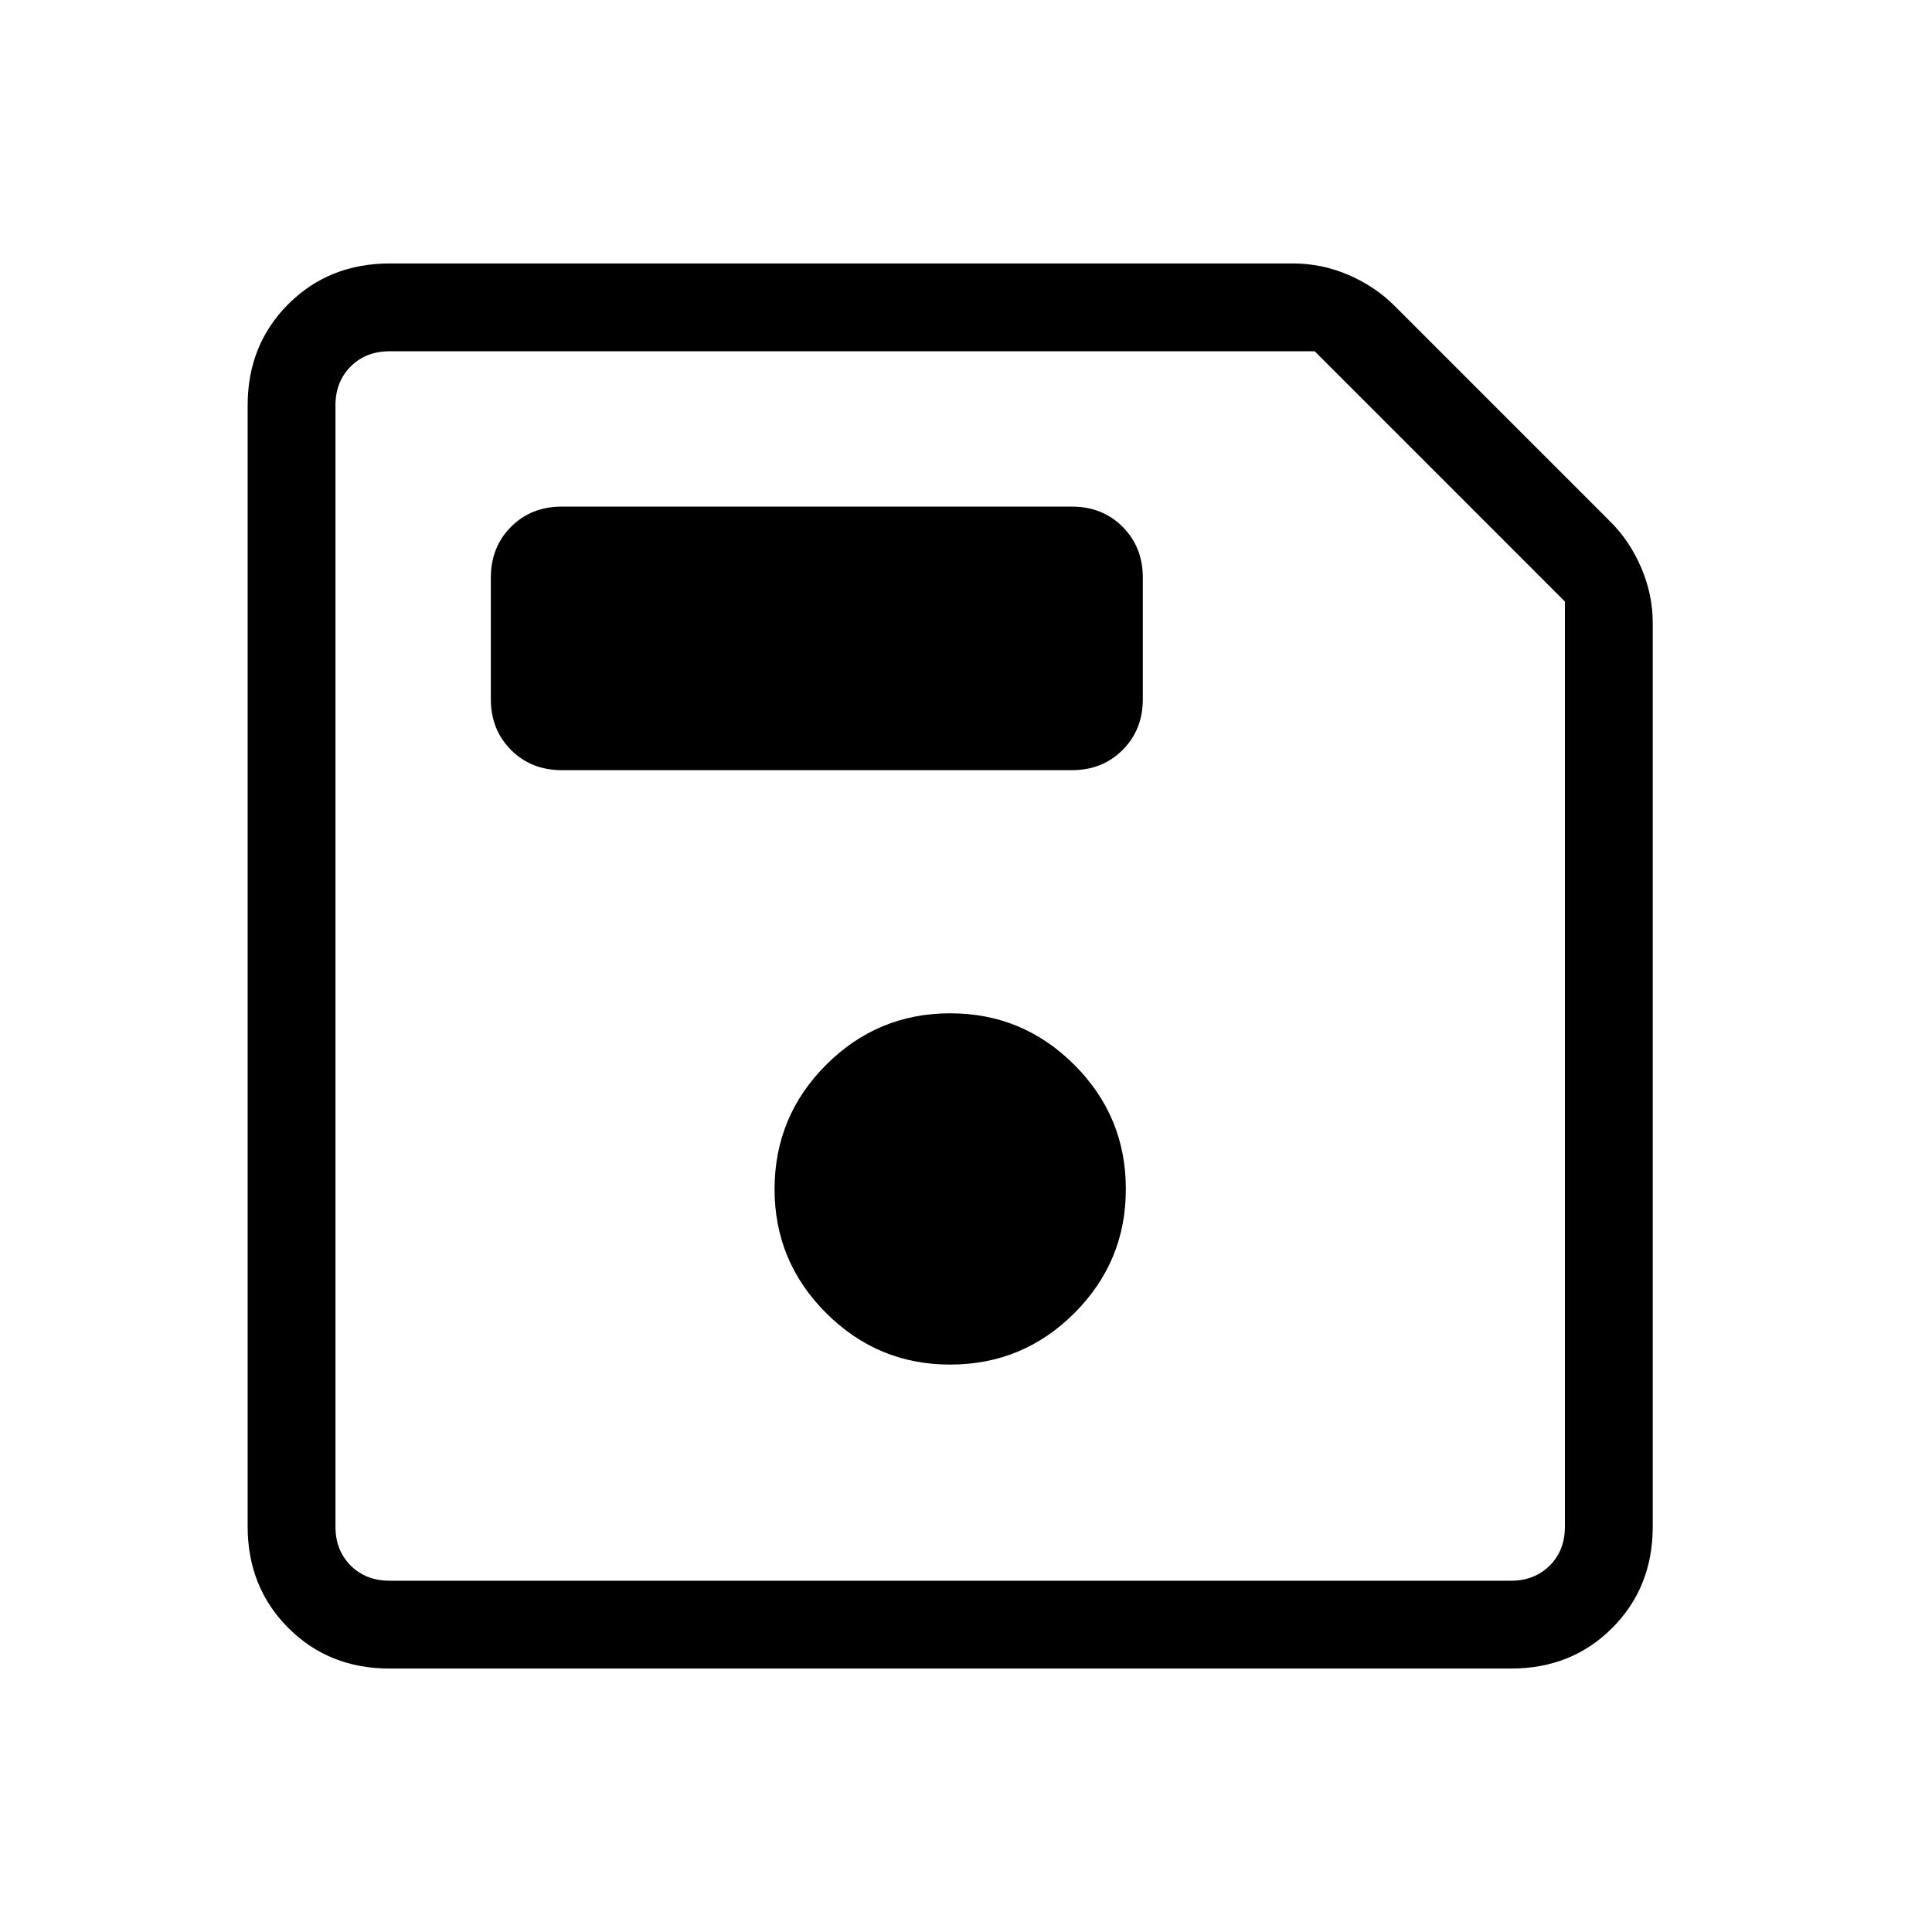 <svg width="33" height="33" viewBox="0 0 33 33" fill="none" xmlns="http://www.w3.org/2000/svg">
  <path d="M6.654 28.5C5.963 28.5 5.387 28.269 4.925 27.807C4.463 27.345 4.231 26.768 4.23 26.076V6.924C4.23 6.233 4.462 5.657 4.925 5.194C5.388 4.732 5.964 4.501 6.654 4.5H22.09C22.413 4.5 22.727 4.565 23.032 4.695C23.337 4.827 23.598 5.002 23.814 5.218L27.512 8.916C27.73 9.134 27.904 9.395 28.034 9.699C28.165 10.004 28.23 10.318 28.23 10.641V26.076C28.23 26.767 28 27.344 27.538 27.807C27.076 28.27 26.498 28.501 25.806 28.5H6.654ZM26.73 10.275L22.456 6H6.654C6.384 6 6.163 6.087 5.99 6.26C5.817 6.433 5.73 6.654 5.73 6.924V26.078C5.73 26.346 5.817 26.567 5.99 26.741C6.163 26.913 6.384 27 6.654 27H25.808C26.077 27 26.298 26.913 26.471 26.741C26.644 26.567 26.73 26.346 26.73 26.076V10.275ZM16.23 23.308C17.058 23.308 17.765 23.015 18.352 22.428C18.939 21.841 19.232 21.134 19.23 20.307C19.23 19.48 18.936 18.773 18.35 18.188C17.764 17.602 17.058 17.308 16.23 17.308C15.403 17.308 14.697 17.602 14.111 18.188C13.525 18.773 13.232 19.48 13.23 20.307C13.229 21.134 13.523 21.841 14.111 22.428C14.699 23.015 15.405 23.309 16.23 23.308ZM9.596 13.155H18.308C18.656 13.155 18.945 13.04 19.175 12.81C19.405 12.58 19.52 12.291 19.52 11.944V9.866C19.52 9.518 19.405 9.229 19.175 8.998C18.945 8.768 18.656 8.653 18.308 8.653H9.596C9.248 8.653 8.959 8.768 8.729 8.998C8.499 9.229 8.384 9.518 8.384 9.866V11.943C8.384 12.291 8.499 12.58 8.729 12.81C8.959 13.04 9.248 13.155 9.596 13.155ZM5.73 10.275V27V6V10.275Z" fill="black"/>
</svg>

